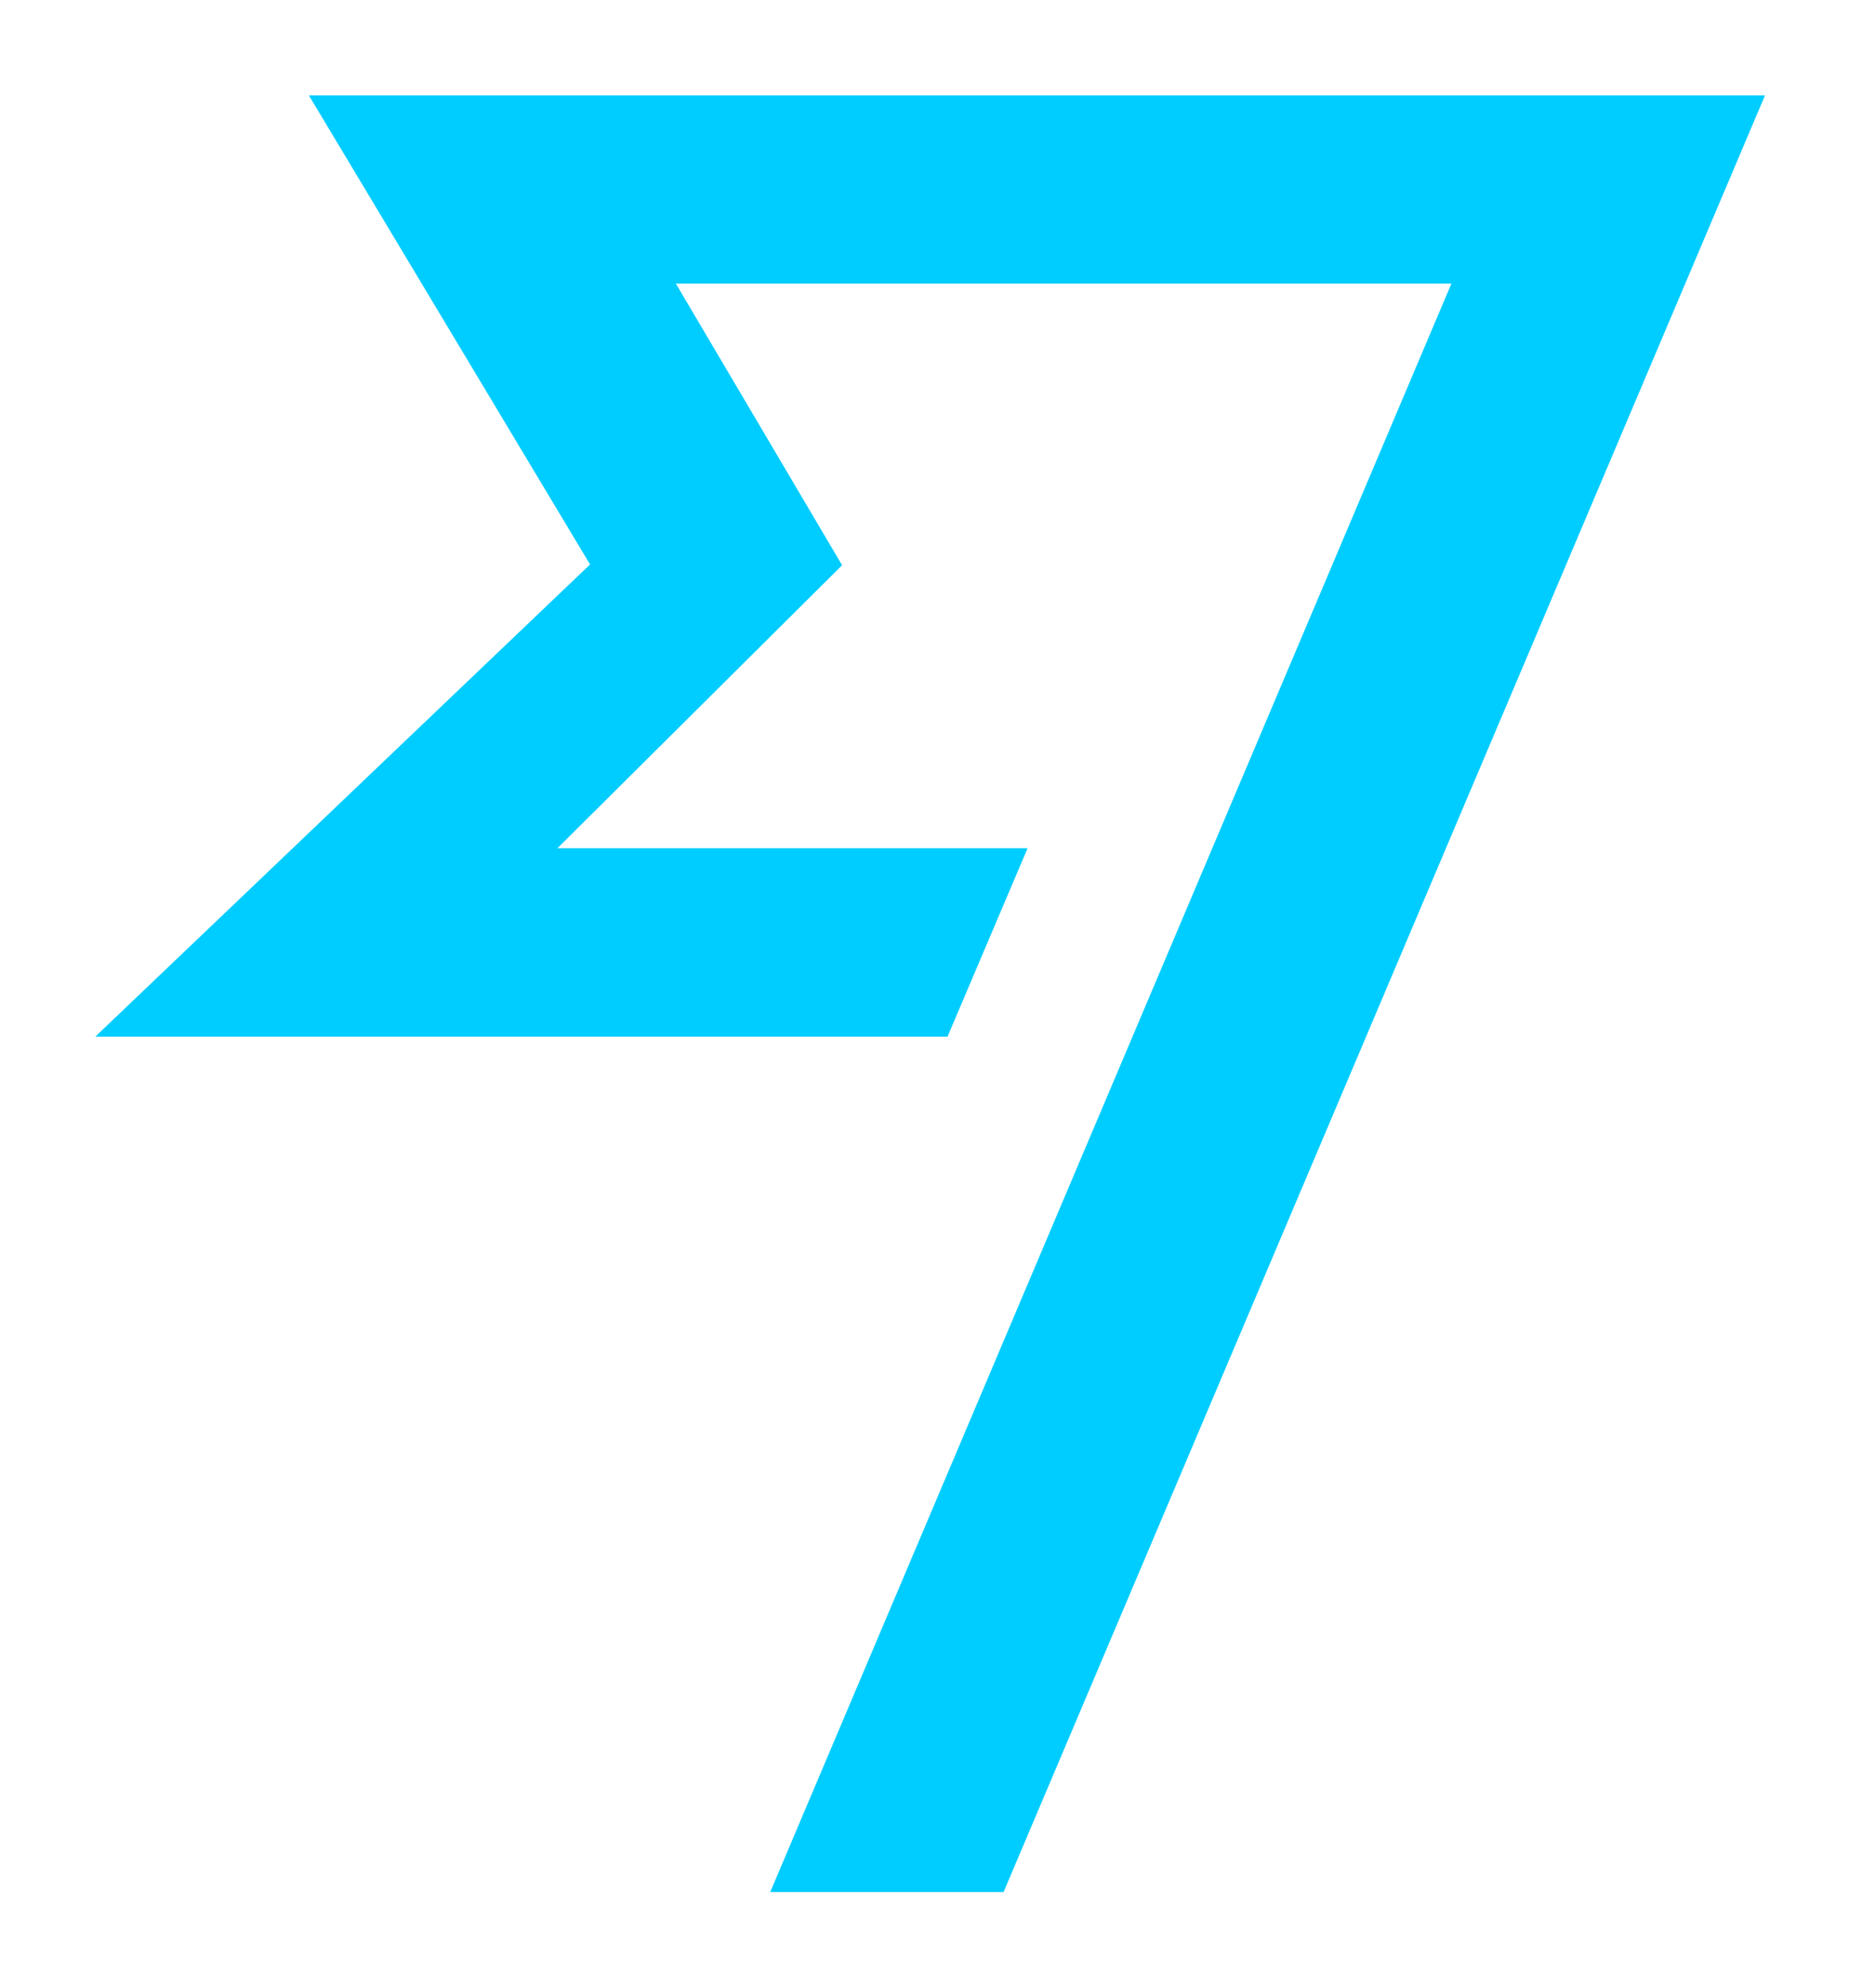 <svg xmlns="http://www.w3.org/2000/svg" xmlns:xlink="http://www.w3.org/1999/xlink" viewBox="0 0 66.791 70.791" fill="#fff" fill-rule="evenodd" stroke="#000" stroke-linecap="round" stroke-linejoin="round"><use xlink:href="#A" x="3.396" y="3.396"/><symbol id="A" overflow="visible"><path d="M7.606 0l10.017 16.706L0 33.521h30.357l2.852-6.71H16.462l10.139-10.078-5.922-10.03h27.627L24.041 63.986h8.312L59.477 0H7.606" stroke="none" fill="#00cdff" fill-rule="nonzero"/></symbol></svg>